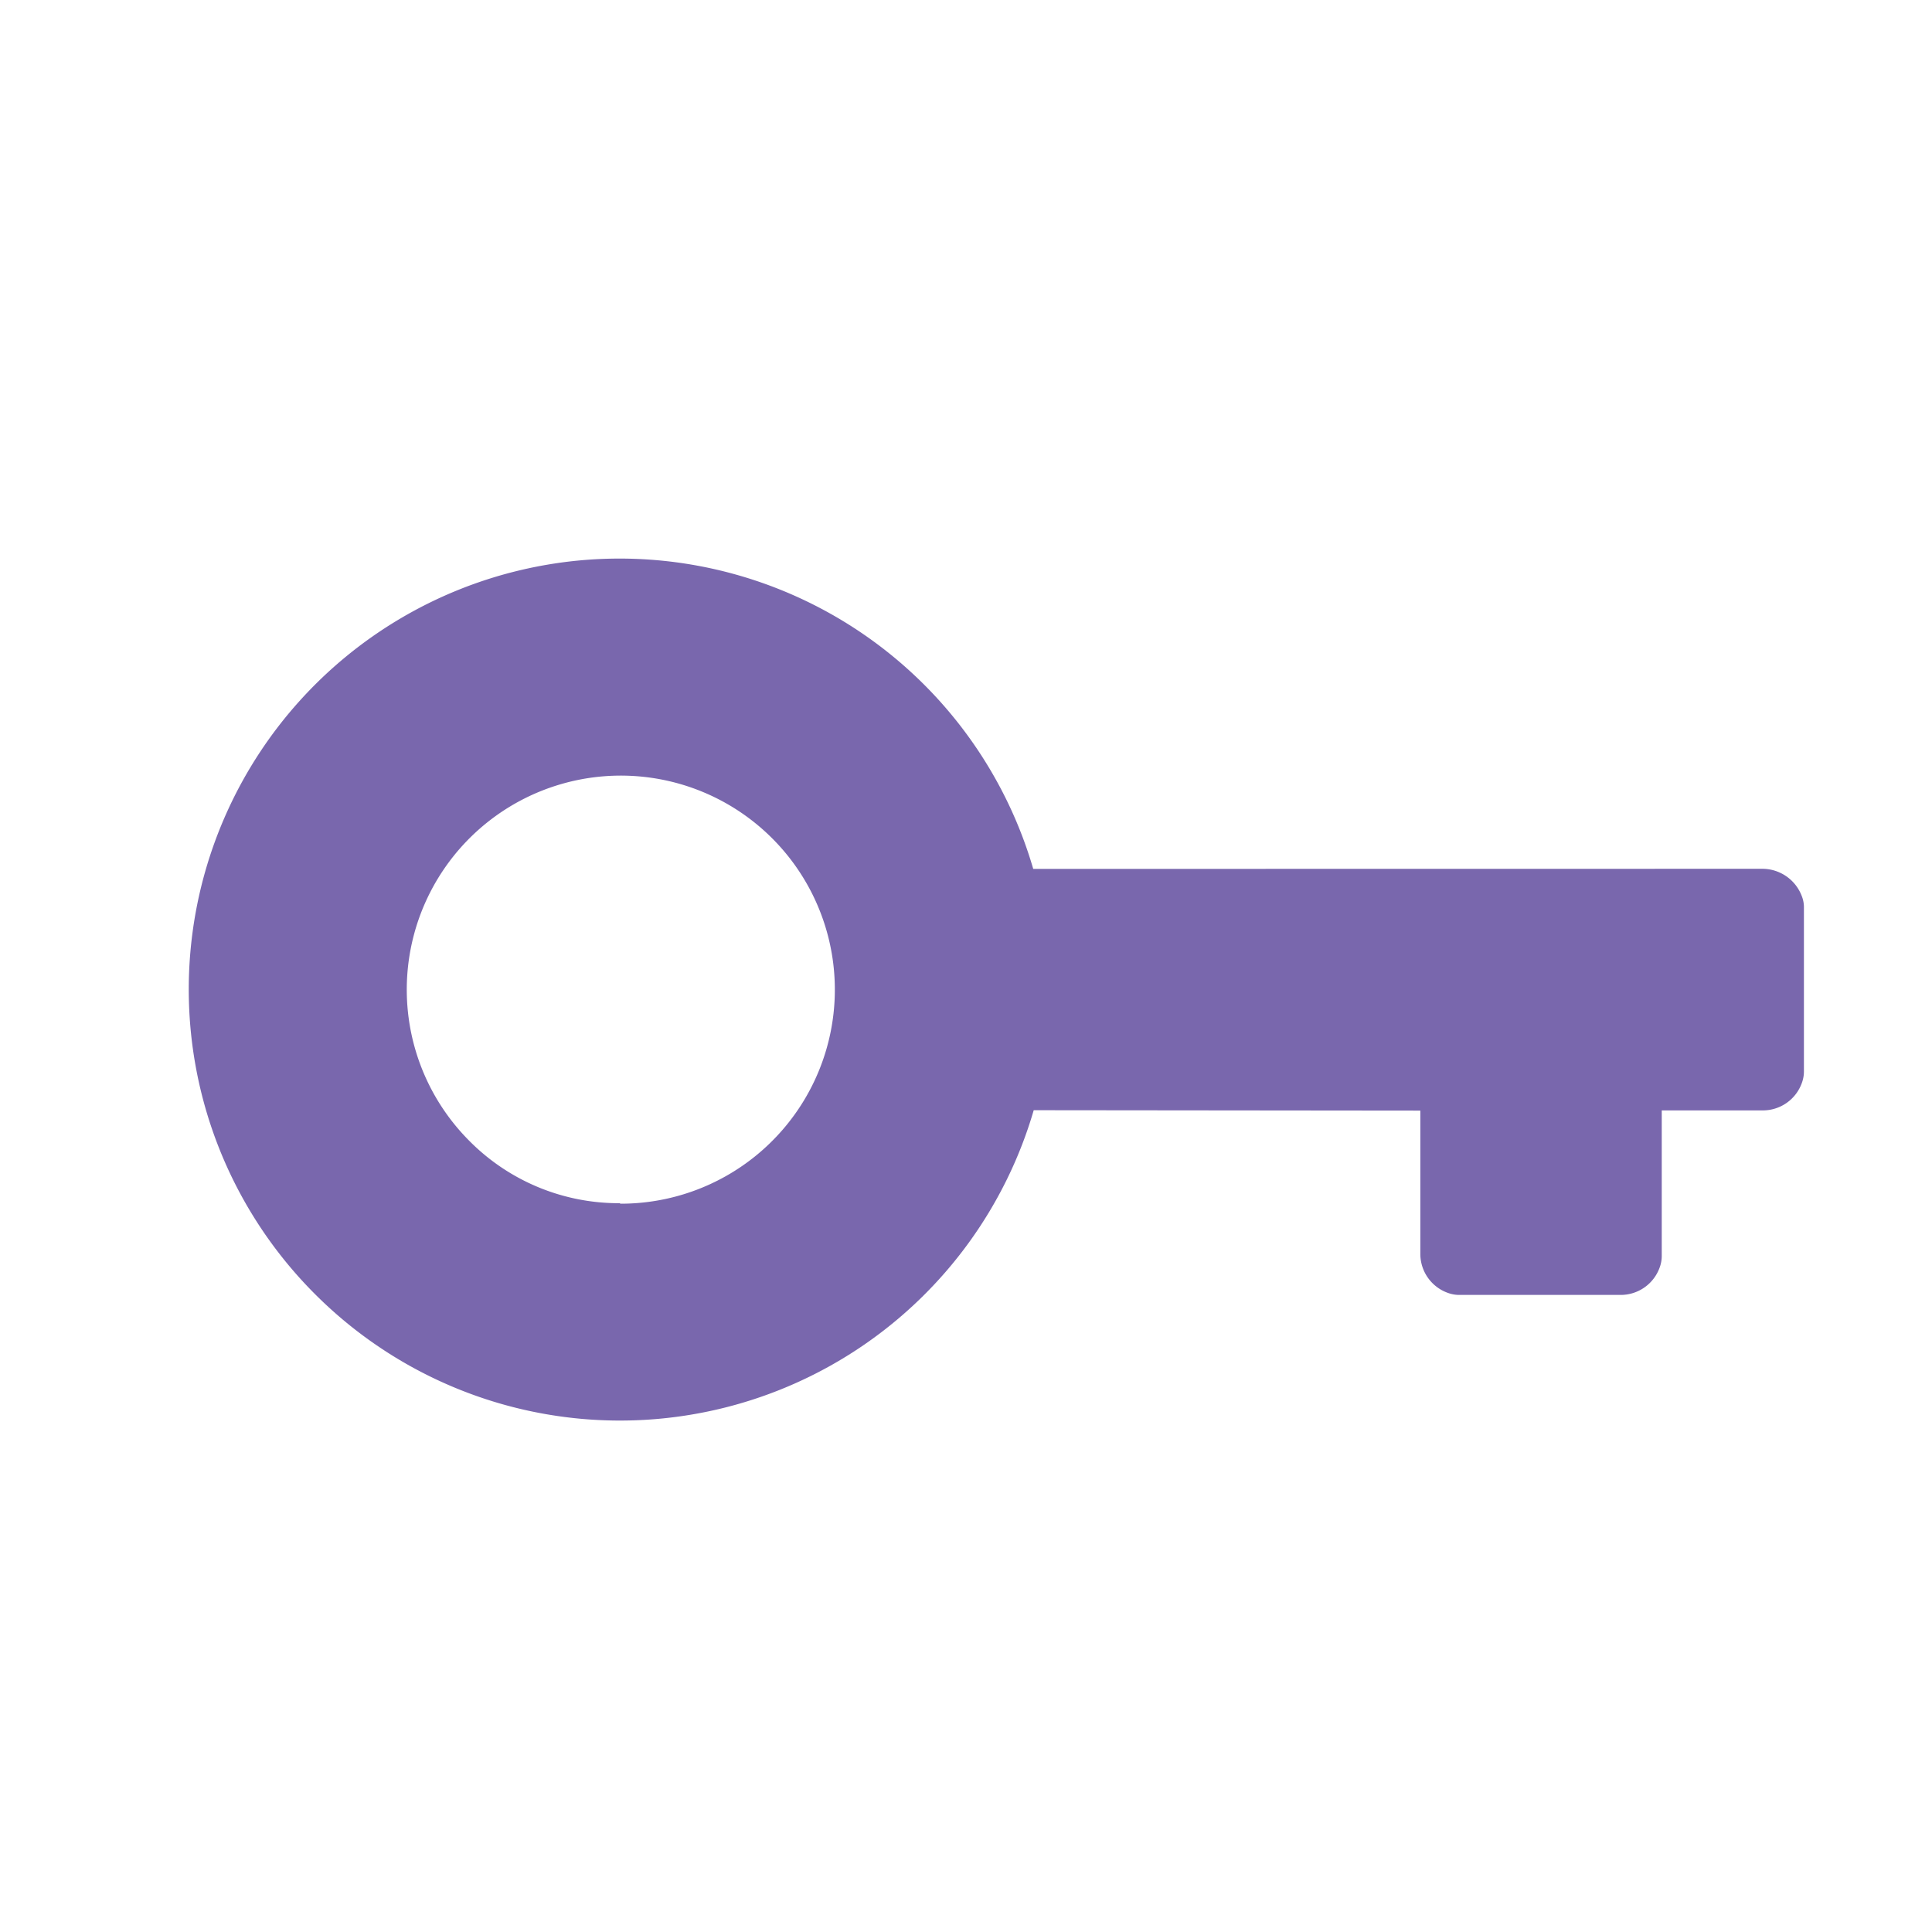 <svg xmlns="http://www.w3.org/2000/svg" xmlns:xlink="http://www.w3.org/1999/xlink" width="14" height="14" viewBox="0 0 14 14">
  <defs>
    <clipPath id="clip-path">
      <rect id="Rectangle_40" data-name="Rectangle 40" width="14" height="14" transform="translate(708 4016)" fill="#fff" stroke="#707070" stroke-width="1"/>
    </clipPath>
  </defs>
  <g id="Mask_Group_8" data-name="Mask Group 8" transform="translate(-708 -4016)" clip-path="url(#clip-path)">
    <g id="door-key" transform="translate(708.076 4023.171) rotate(-45)">
      <path id="Path_864" data-name="Path 864" d="M.152,3.122a3.122,3.122,0,1,1,5.859,1.5L9.749,8.359a.306.306,0,0,1,.06.342.218.218,0,0,1-.049.07l-.837.837a.239.239,0,0,1-.07.049.3.3,0,0,1-.342-.06l-.517-.517-.745.745a.239.239,0,0,1-.07.049.3.3,0,0,1-.342-.06l-.825-.825a.239.239,0,0,1-.049-.07.3.3,0,0,1,.06-.342l.733-.733L4.777,5.861A3.123,3.123,0,0,1,.152,3.122Zm2.028,1.1a1.551,1.551,0,1,0-.452-1.1A1.524,1.524,0,0,0,2.18,4.217Z" transform="translate(-0.152)" fill="#7967ad"/>
    </g>
  </g>
</svg>
